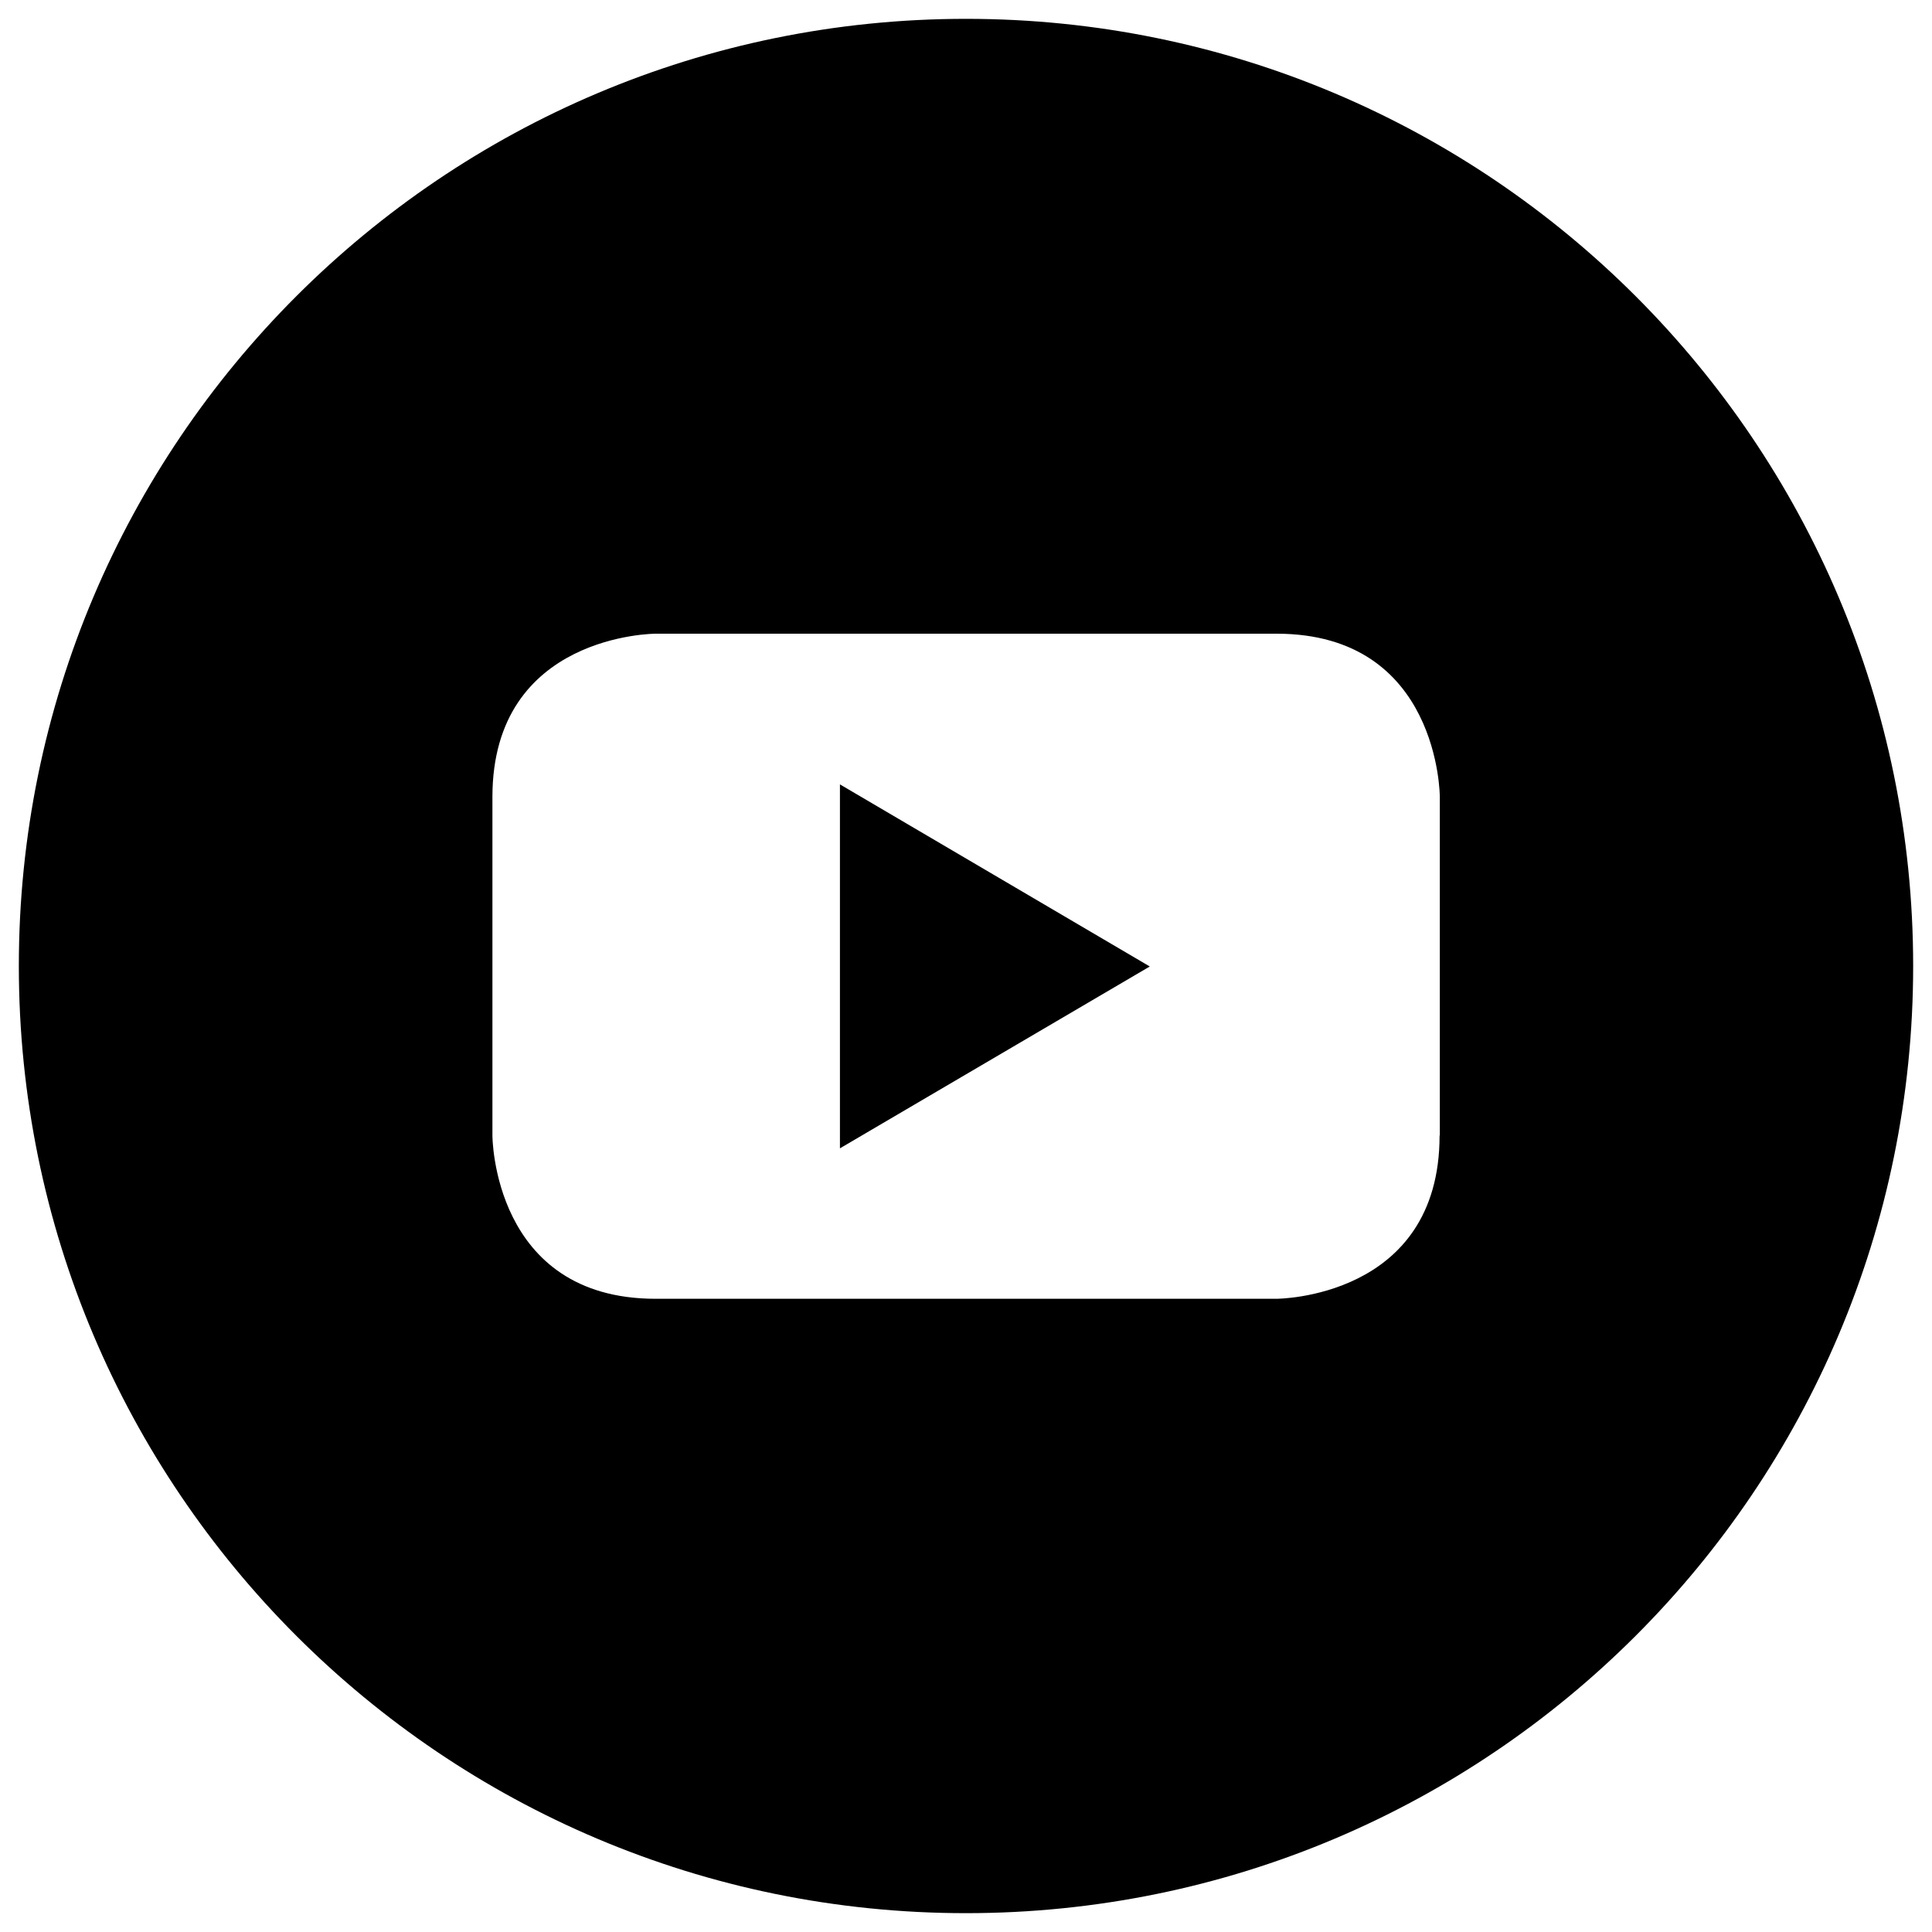 <?xml version="1.0" encoding="utf-8"?>
<!-- Generator: Adobe Illustrator 26.0.0, SVG Export Plug-In . SVG Version: 6.00 Build 0)  -->
<svg version="1.1" id="Layer_1" xmlns="http://www.w3.org/2000/svg" xmlns:xlink="http://www.w3.org/1999/xlink" x="0px" y="0px"
	 width="800px" height="800px" viewBox="0 0 800 800" style="enable-background:new 0 0 800 800;" xml:space="preserve">
<g id="Yt">
	<polygon points="347.8,475.5 476.1,400.2 347.8,324.8 	"/>
	<path d="M400,7.8C183.4,7.8,7.8,183.4,7.8,400S183.4,792.2,400,792.2S792.2,616.6,792.2,400S616.6,7.8,400,7.8z M596.1,470.2
		L596.1,470.2c0,67.6-67.6,67.6-67.6,67.6H271.5c-67.6,0-67.6-67.6-67.6-67.6V330c0-67.6,67.6-67.6,67.6-67.6h257.1
		c67.6,0,67.6,67.6,67.6,67.6V470.2z"/>
</g>
</svg>
